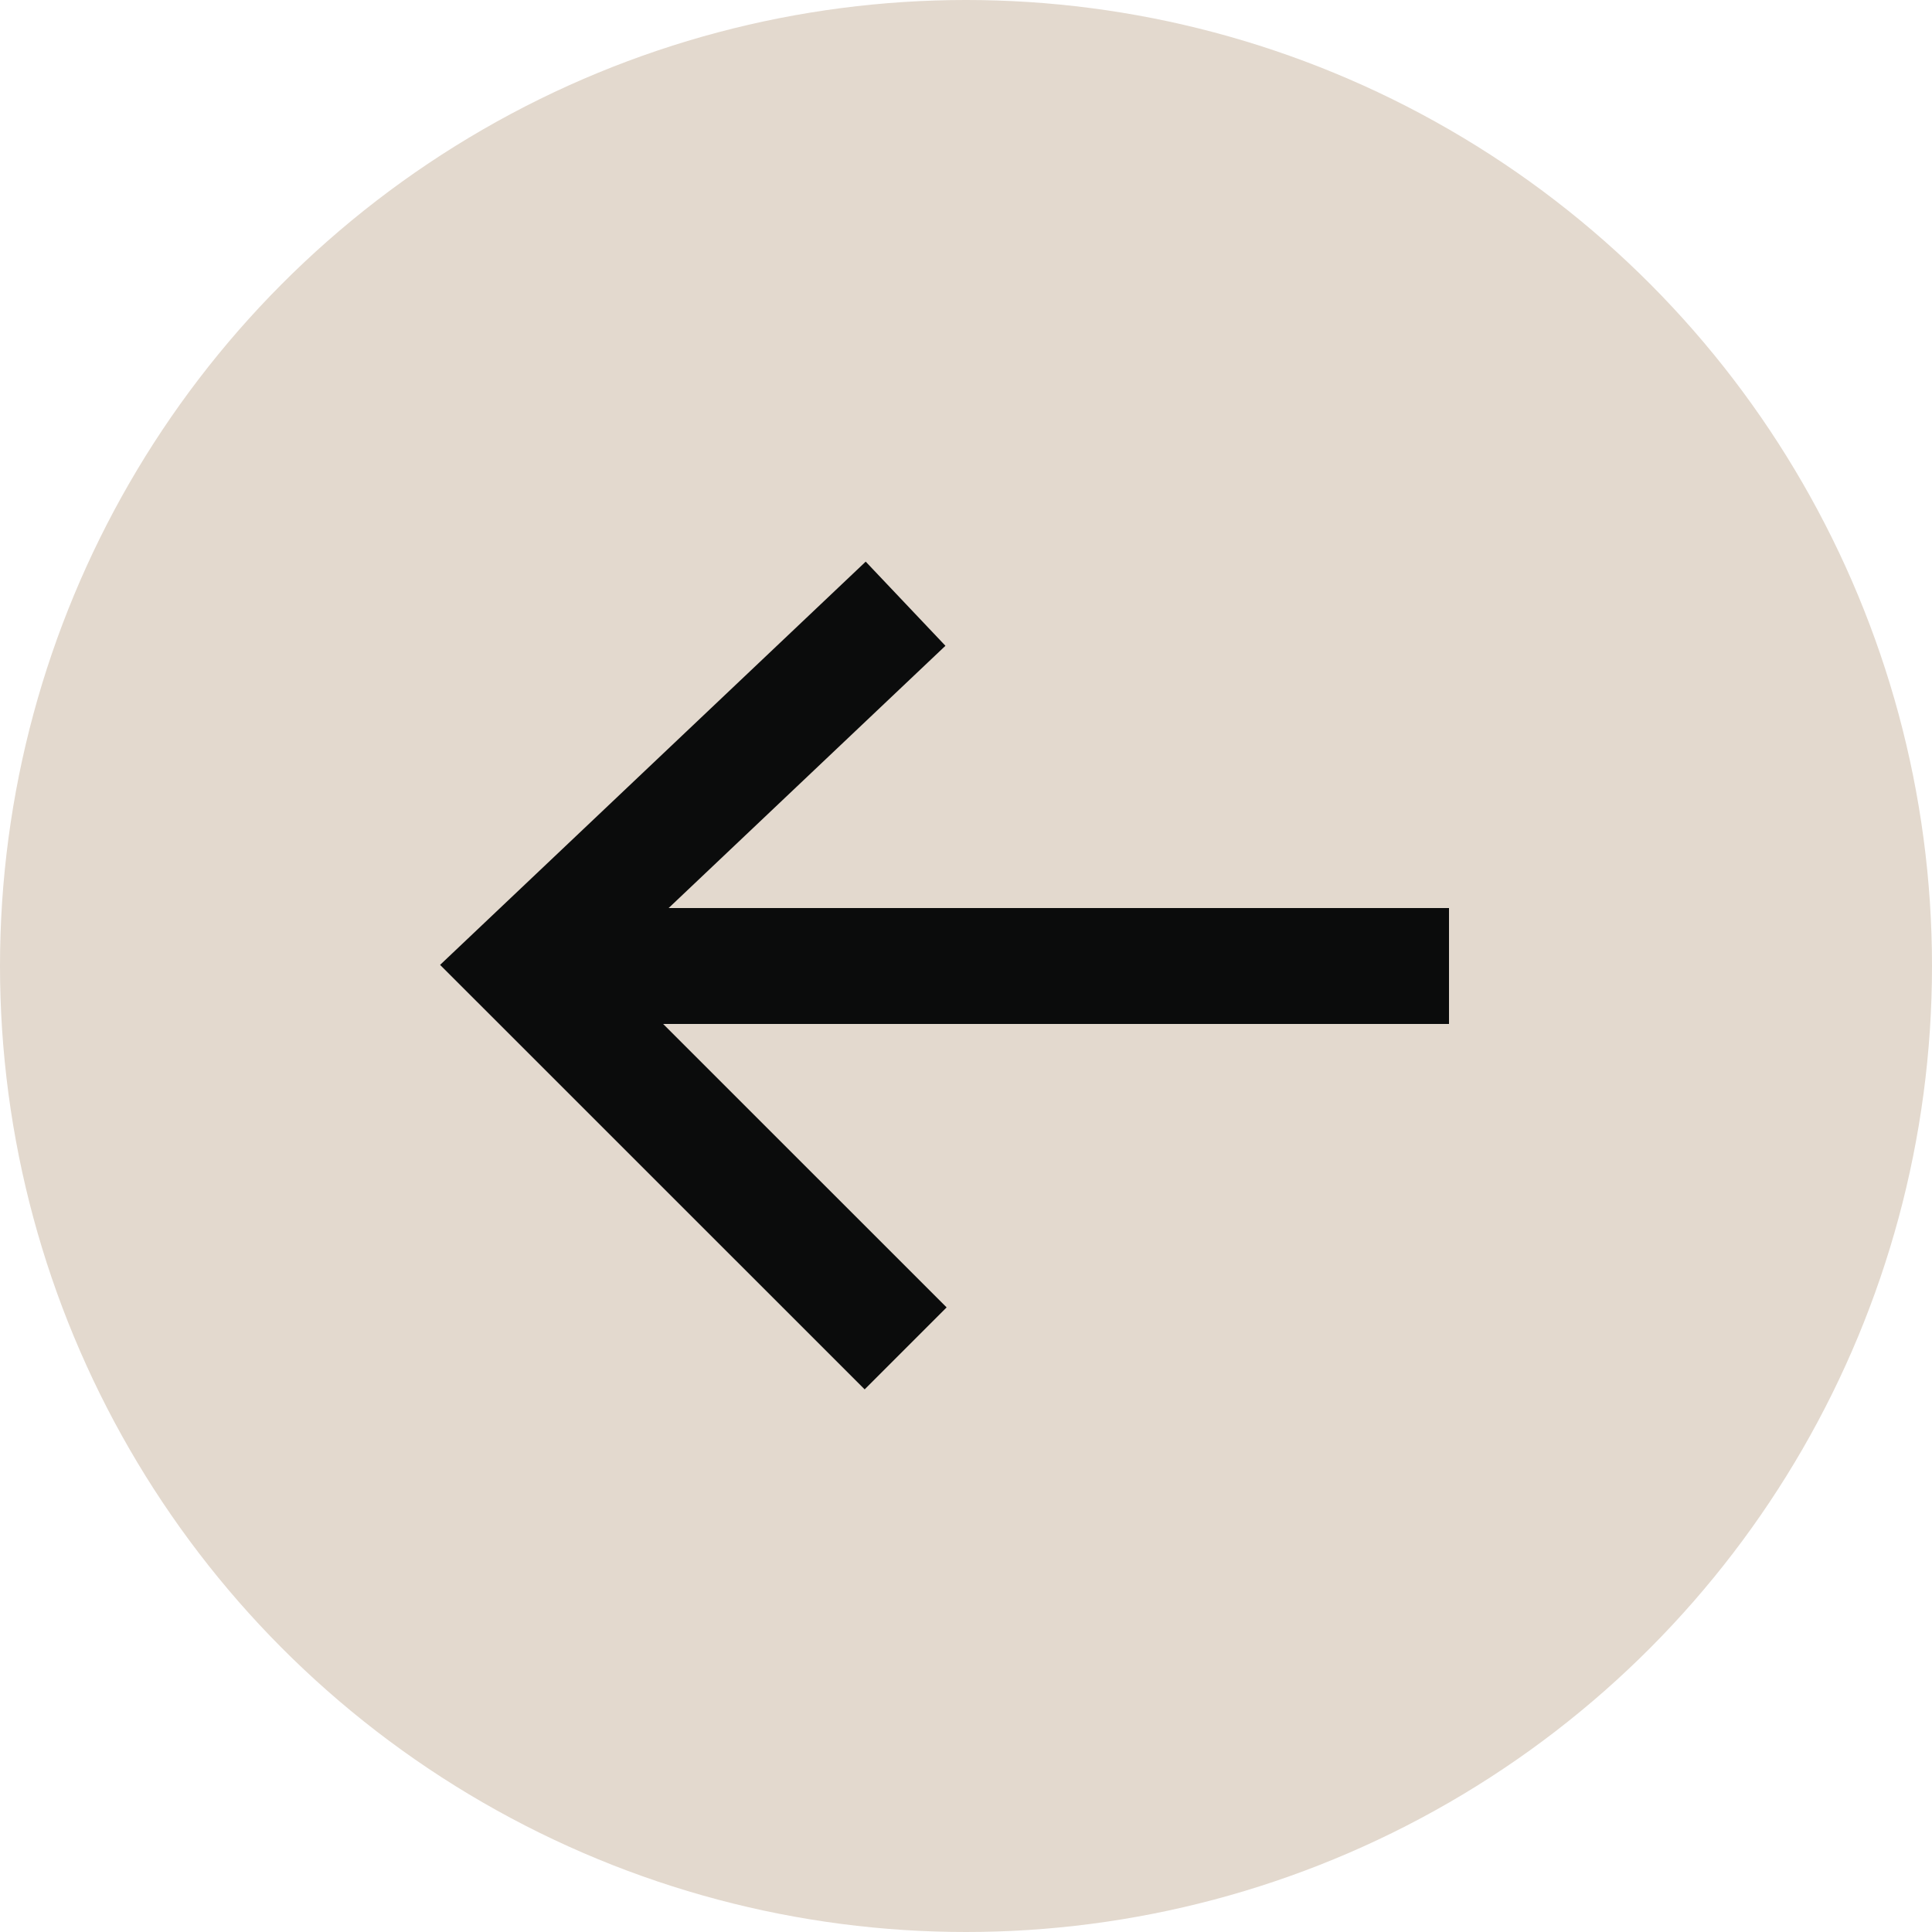 <svg width="24" height="24" viewBox="0 0 25 25" fill="none" xmlns="http://www.w3.org/2000/svg">
    <circle r="12.5" transform="matrix(-1 0 0 1 12.5 12.5)" fill="#E3D9CE"/>
    <path d="M11.719 17.448 6.77 12.5l4.948-4.688M6.77 12.5h11.98" stroke="#0B0C0C" stroke-width="1.5"/>
</svg>
